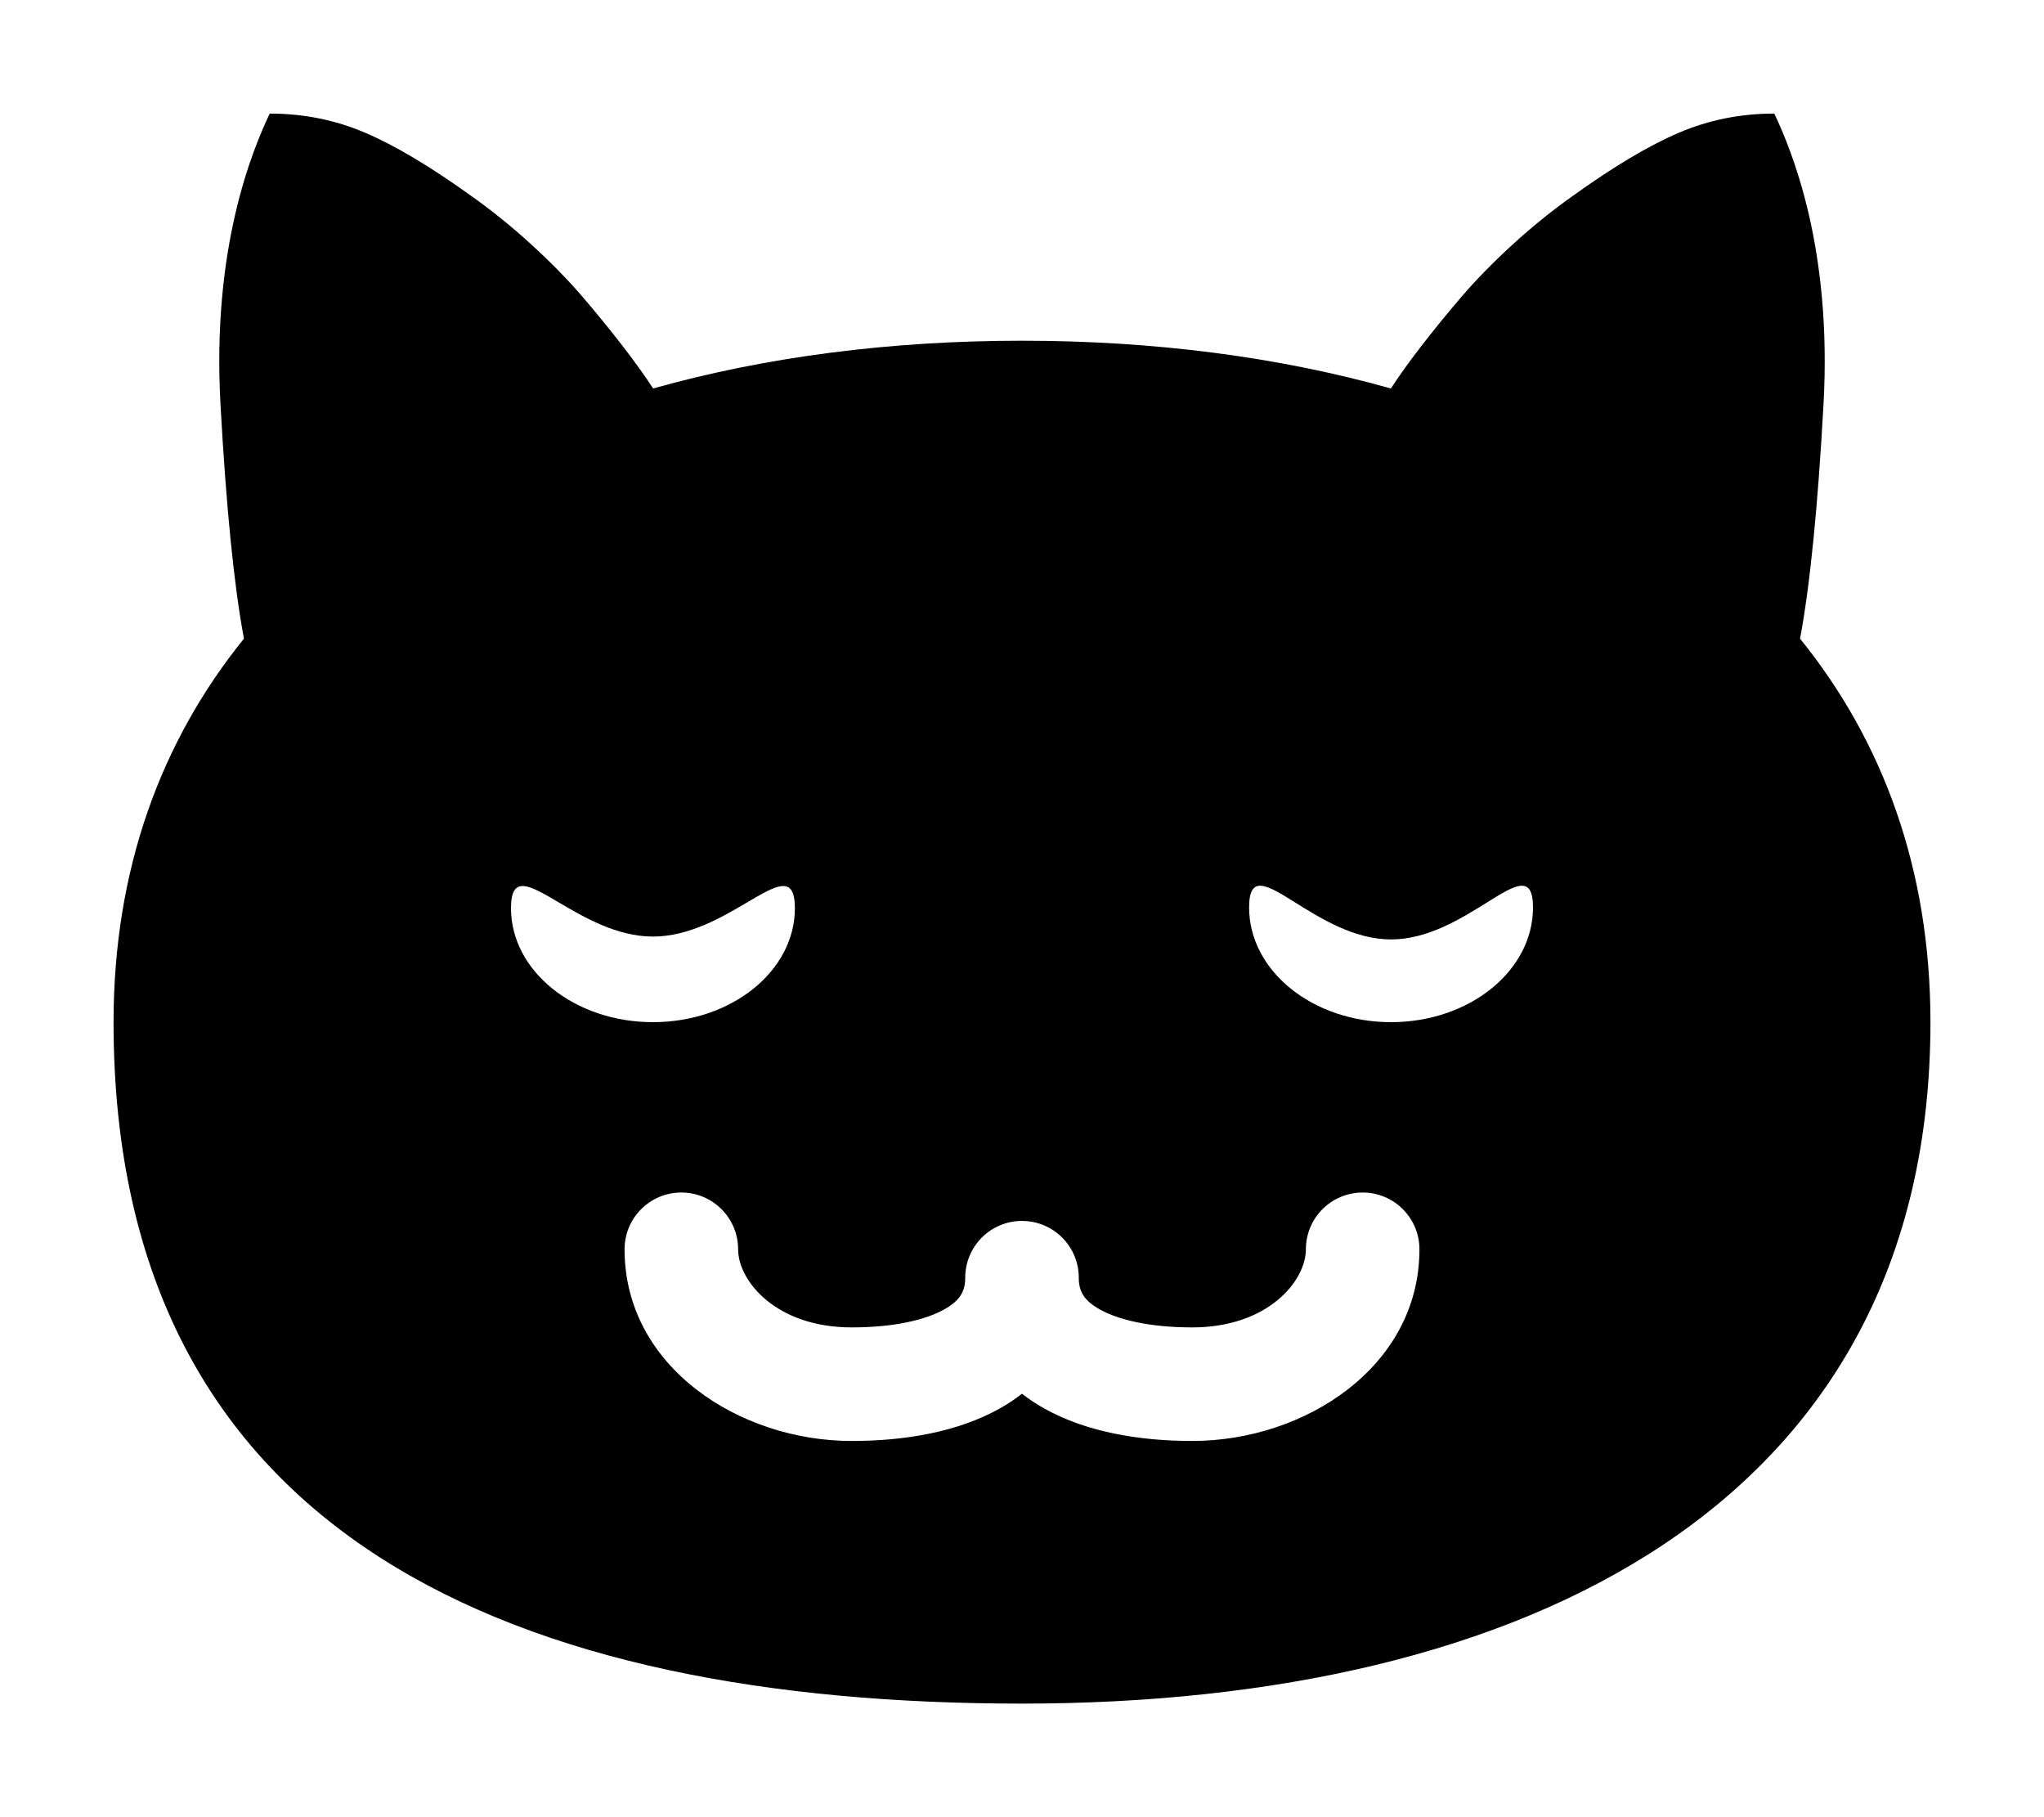 <svg width="576" height="512" viewBox="0 0 576 512" fill="none" xmlns="http://www.w3.org/2000/svg">
<path fill-rule="evenodd" clip-rule="evenodd" d="M391.95 109.454C360.185 100.52 325.01 96 288 96C250.99 96 215.815 100.52 184.05 109.454C181.732 105.902 178.965 102.04 175.75 97.867C172.083 93.107 168.208 88.348 164.125 83.589C160.042 78.829 155.25 73.936 149.75 68.907C144.25 63.878 138.583 59.298 132.75 55.168C121.25 46.906 111.292 40.98 102.875 37.388C94.458 33.796 85.5 32 76 32C71 42.596 59.708 69.85 62.125 113.761C63.727 142.867 65.933 164.93 68.743 179.952C45.421 208.776 32 244.87 32 288C32 434.039 146.615 480 288 480C429.385 480 544 424.039 544 288C544 244.87 530.579 208.776 507.257 179.952C510.067 164.93 512.273 142.867 513.875 113.761C516.292 69.85 505 42.596 500 32C490.5 32 481.542 33.796 473.125 37.388C464.708 40.98 454.75 46.906 443.25 55.168C437.417 59.298 431.75 63.878 426.25 68.907C420.75 73.936 415.958 78.829 411.875 83.589C407.792 88.348 403.917 93.107 400.25 97.867C397.035 102.04 394.268 105.902 391.95 109.454ZM224 255.883C224 273.621 206.091 288 184 288C161.909 288 144 273.621 144 255.883C144 246.329 149.196 249.389 157.444 254.246C164.507 258.406 173.809 263.883 184 263.883C194.191 263.883 203.493 258.406 210.556 254.246C218.804 249.389 224 246.329 224 255.883ZM392 288C414.091 288 432 273.53 432 255.68C432 246.179 426.926 249.344 418.849 254.384C411.751 258.813 402.333 264.69 392 264.69C381.667 264.69 372.249 258.813 365.151 254.384C357.074 249.344 352 246.179 352 255.68C352 273.53 369.909 288 392 288ZM192 336C200.837 336 208 343.163 208 352C208 360.868 218.64 374 240 374C251.833 374 260.75 371.927 266.108 368.918C270.632 366.379 272 363.763 272 360C272 351.163 279.163 344 288 344C296.837 344 304 351.163 304 360C304 363.763 305.368 366.379 309.892 368.918C315.25 371.927 324.167 374 336 374C357.36 374 368 360.868 368 352C368 343.163 375.163 336 384 336C392.837 336 400 343.163 400 352C400 385.106 367.66 406 336 406C321.323 406 306.24 403.566 294.226 396.822C292.041 395.595 289.956 394.218 288 392.694C286.044 394.218 283.959 395.595 281.774 396.822C269.76 403.566 254.677 406 240 406C208.34 406 176 385.106 176 352C176 343.163 183.163 336 192 336Z" fill="black"/>
</svg>
